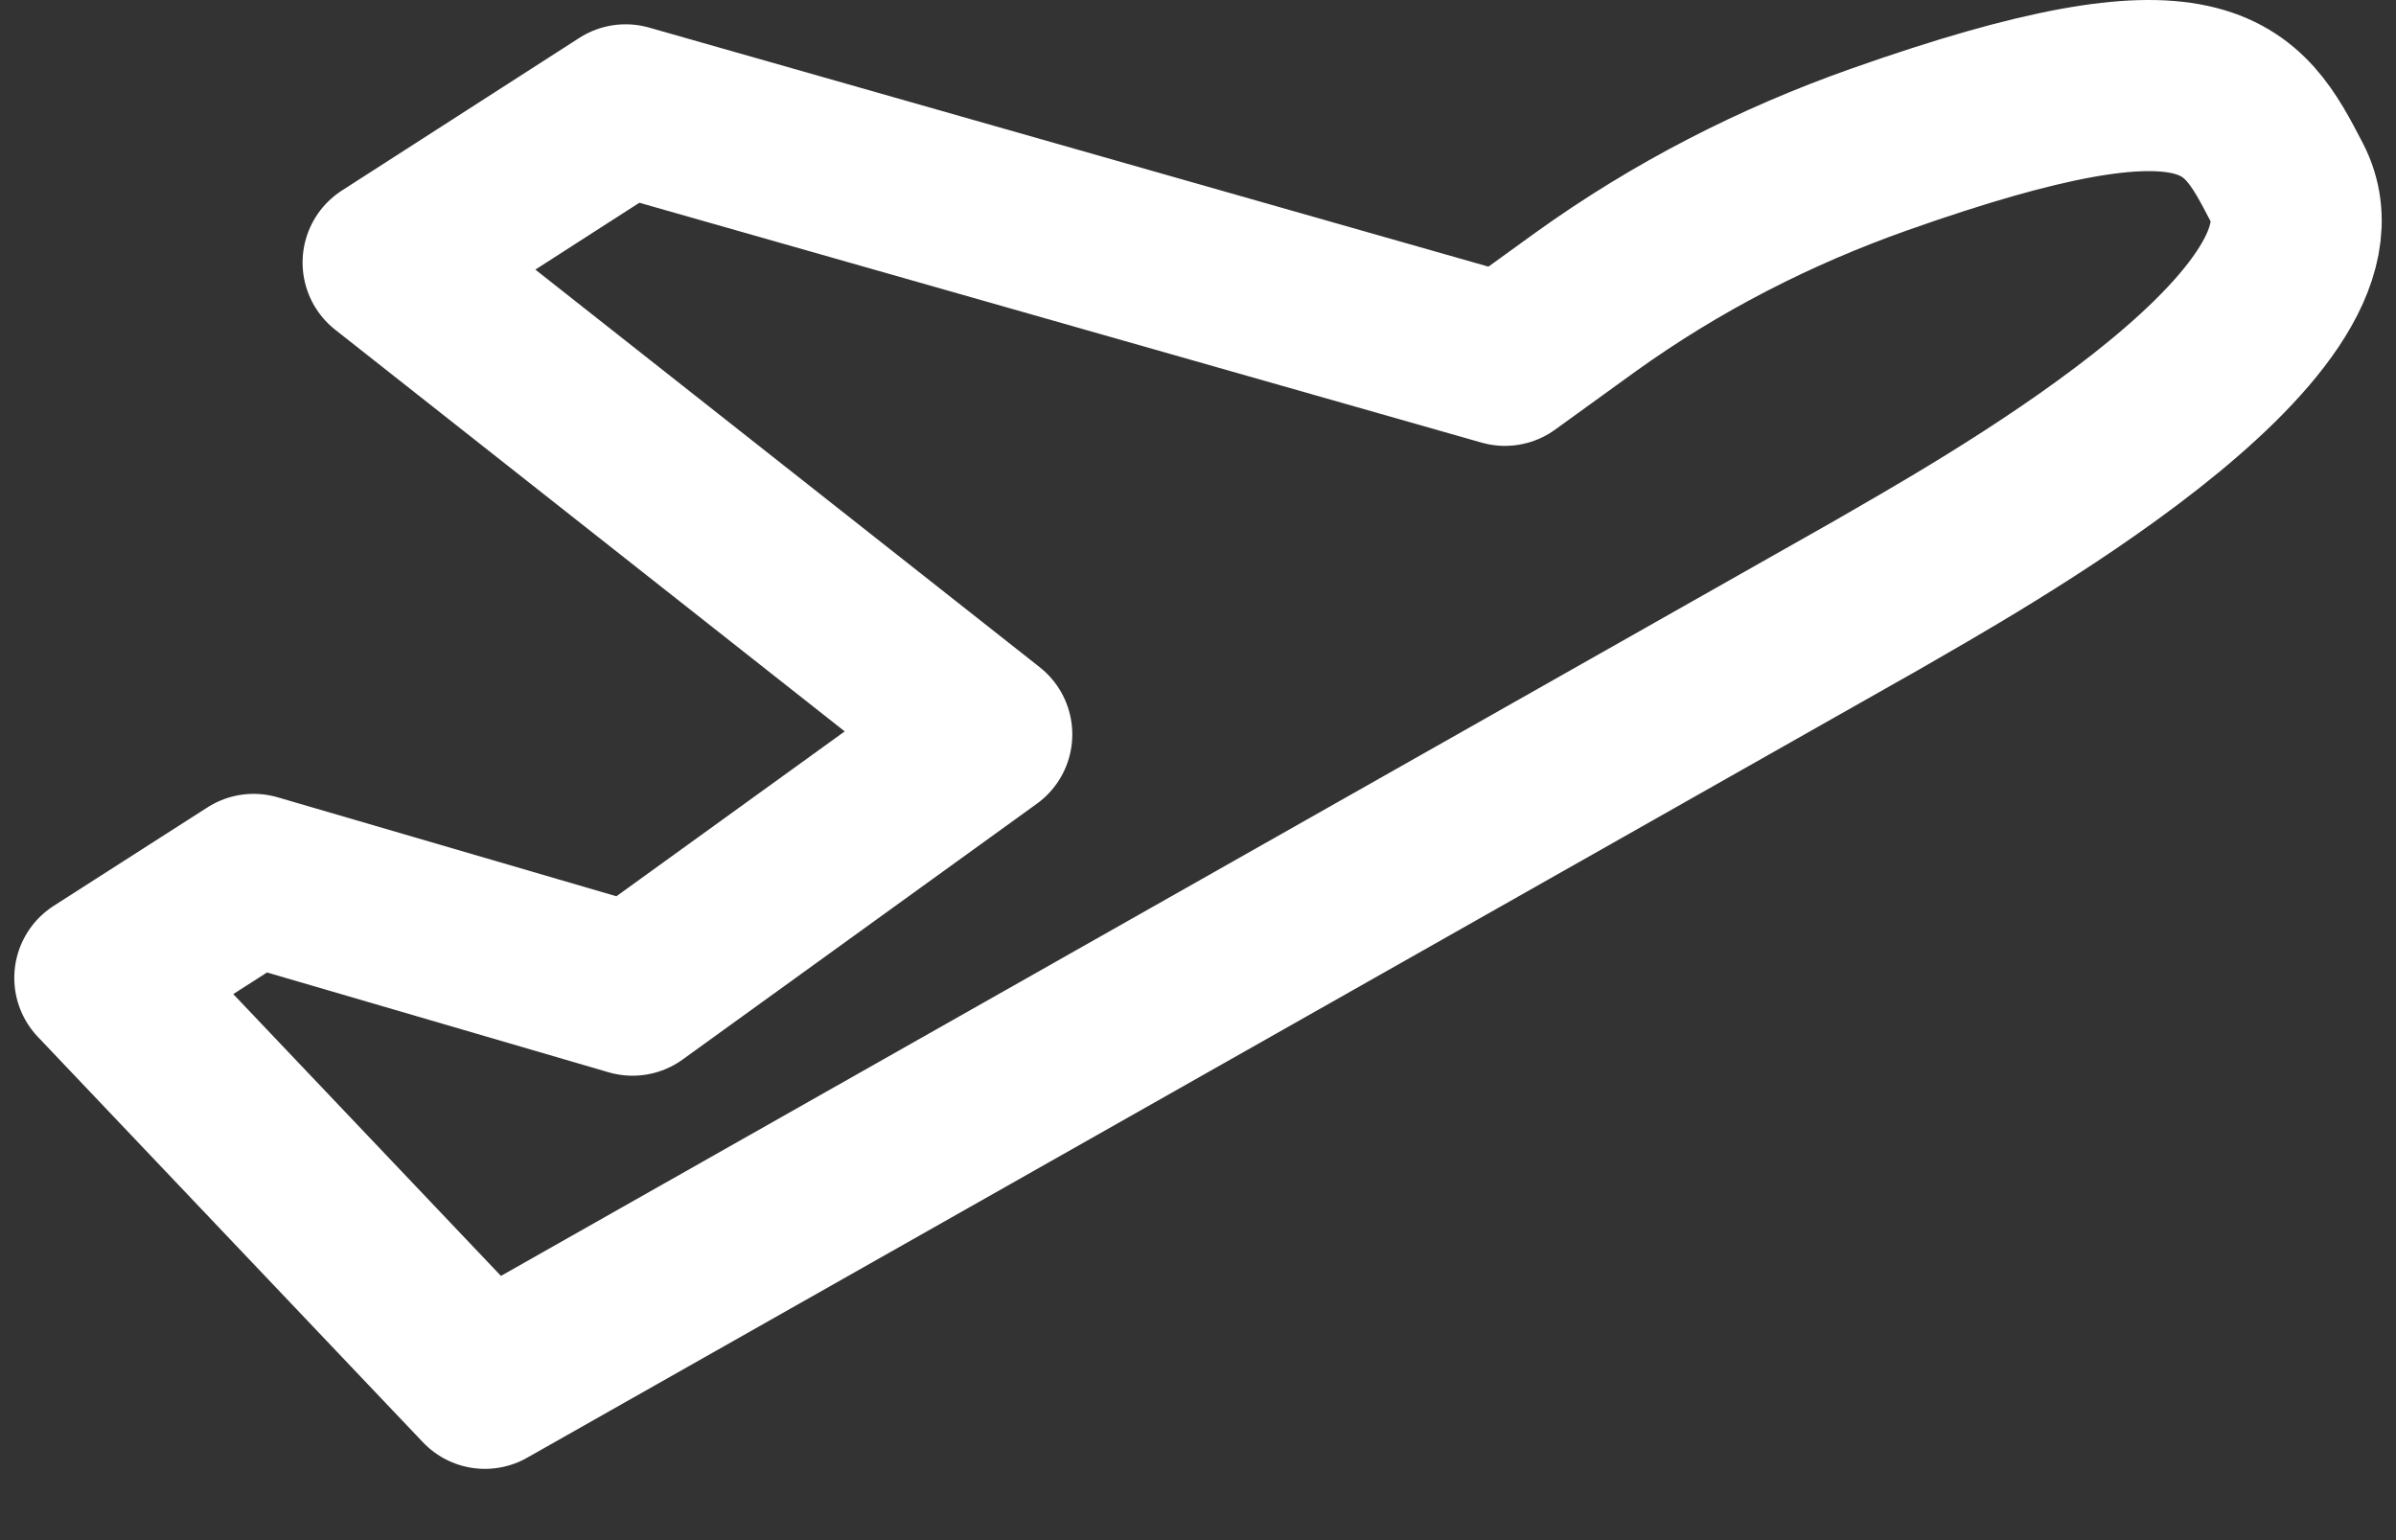 <svg width="28" height="18" viewBox="0 0 28 18" fill="none" xmlns="http://www.w3.org/2000/svg">
<rect x="0" y="0" width="28" height="18" fill="#333333" stroke="none"/>
<path d="M26.724 2.132C26.195 1.114 25.818 0.383 21.959 1.748C20.748 2.176 19.593 2.765 18.526 3.532L17.587 4.211L7.311 1.284L4.536 3.068L11.531 8.583L7.392 11.572L2.964 10.278L1.167 11.429L5.667 16.167L21.927 6.959C23.05 6.307 27.591 3.8 26.724 2.132Z" stroke="white" stroke-width="2" stroke-miterlimit="10" stroke-linecap="round" stroke-linejoin="round"/>
</svg>

